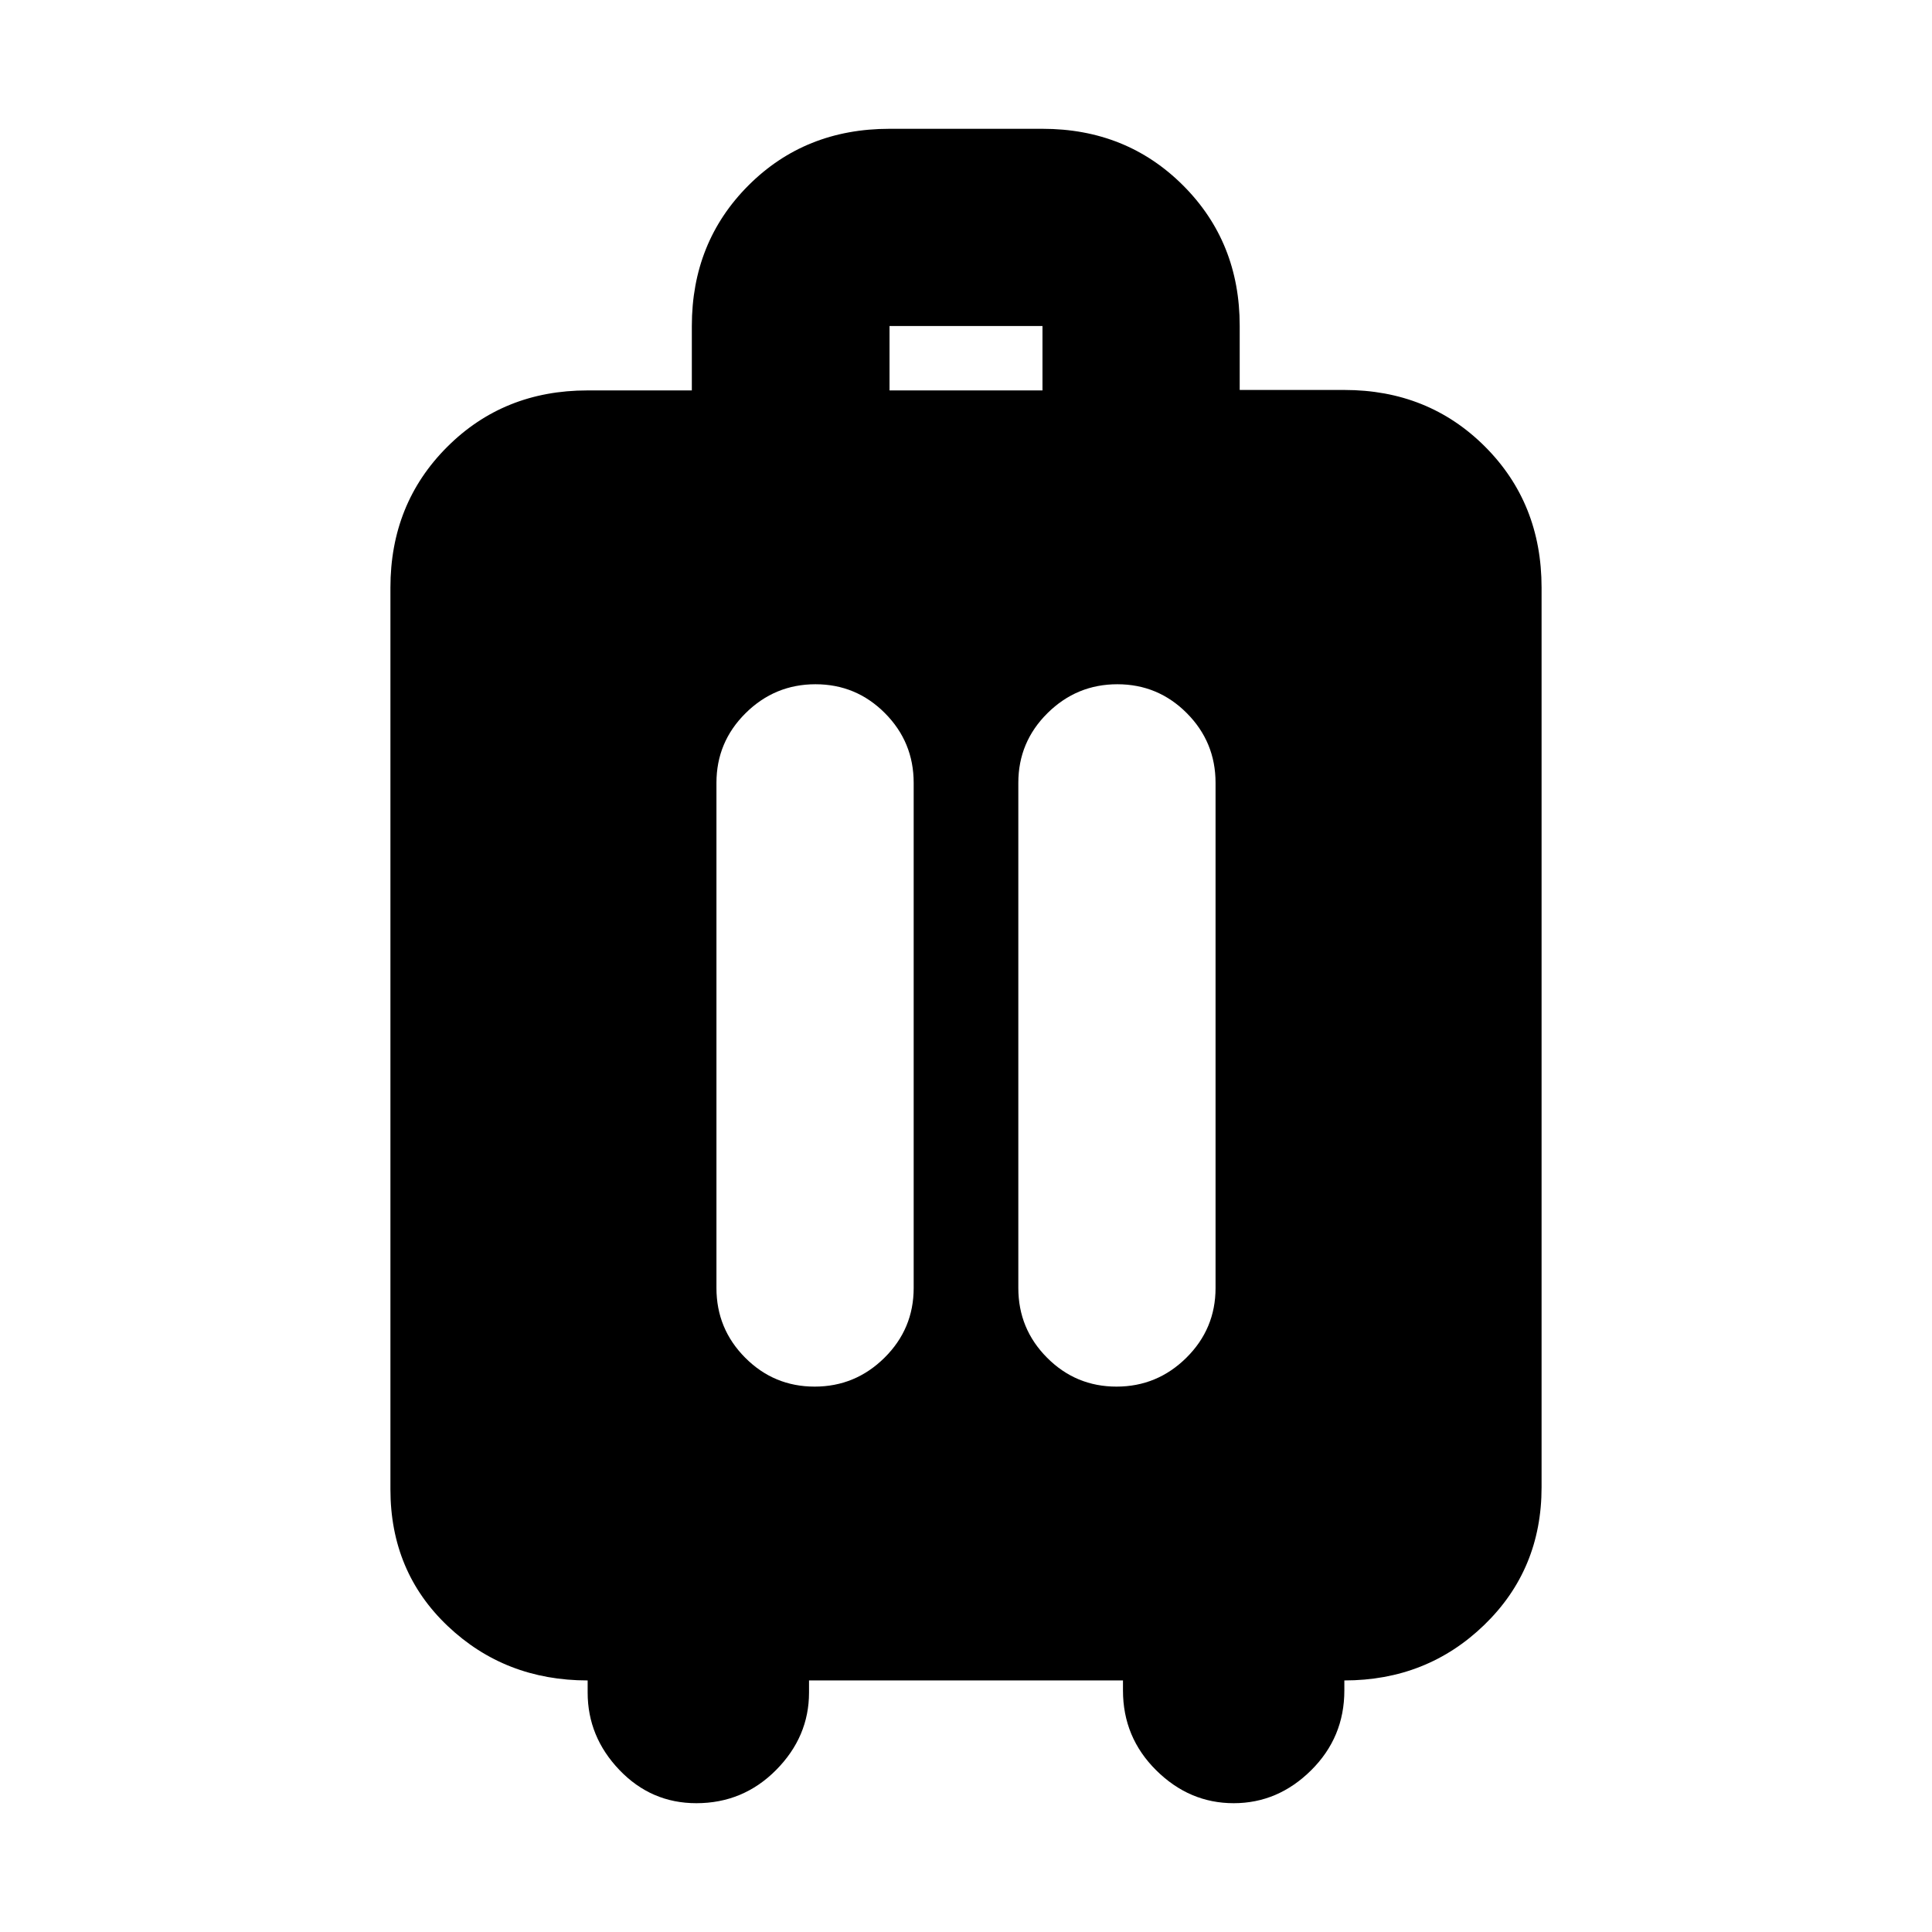 <svg xmlns="http://www.w3.org/2000/svg" height="20" viewBox="0 -960 960 960" width="20"><path d="M292-125q-41 0-69.5-27T194-220v-448q0-41.7 28.12-69.85Q250.23-766 291.88-766h51.89v-32q0-41.7 28.11-69.85Q400-896 442-896h76q41.7 0 69.85 28.12Q616-839.77 616-798.12v31.89h52q41.7 0 69.85 28.11Q766-710 766-668v447q0 40.87-28.5 68.44Q709-125 668-125v5q0 23.28-16.5 39.64T613-64q-22 0-38.5-16.36T558-120v-5H402v6q0 22-16.36 38.5Q369.27-64 346-64q-22.42 0-38.21-16.5T292-119v-6Zm113.21-495q-20.21 0-34.71 14.35T356-571v251q0 20.3 14.29 34.65Q384.58-271 404.79-271t34.71-14.35Q454-299.7 454-320v-251q0-20.3-14.29-34.65Q425.42-620 405.21-620Zm150 0q-20.21 0-34.71 14.35T506-571v251q0 20.3 14.29 34.65Q534.58-271 554.79-271t34.71-14.35Q604-299.7 604-320v-251q0-20.3-14.29-34.65Q575.42-620 555.21-620ZM442-766h76v-32h-76v32Z"/></svg>